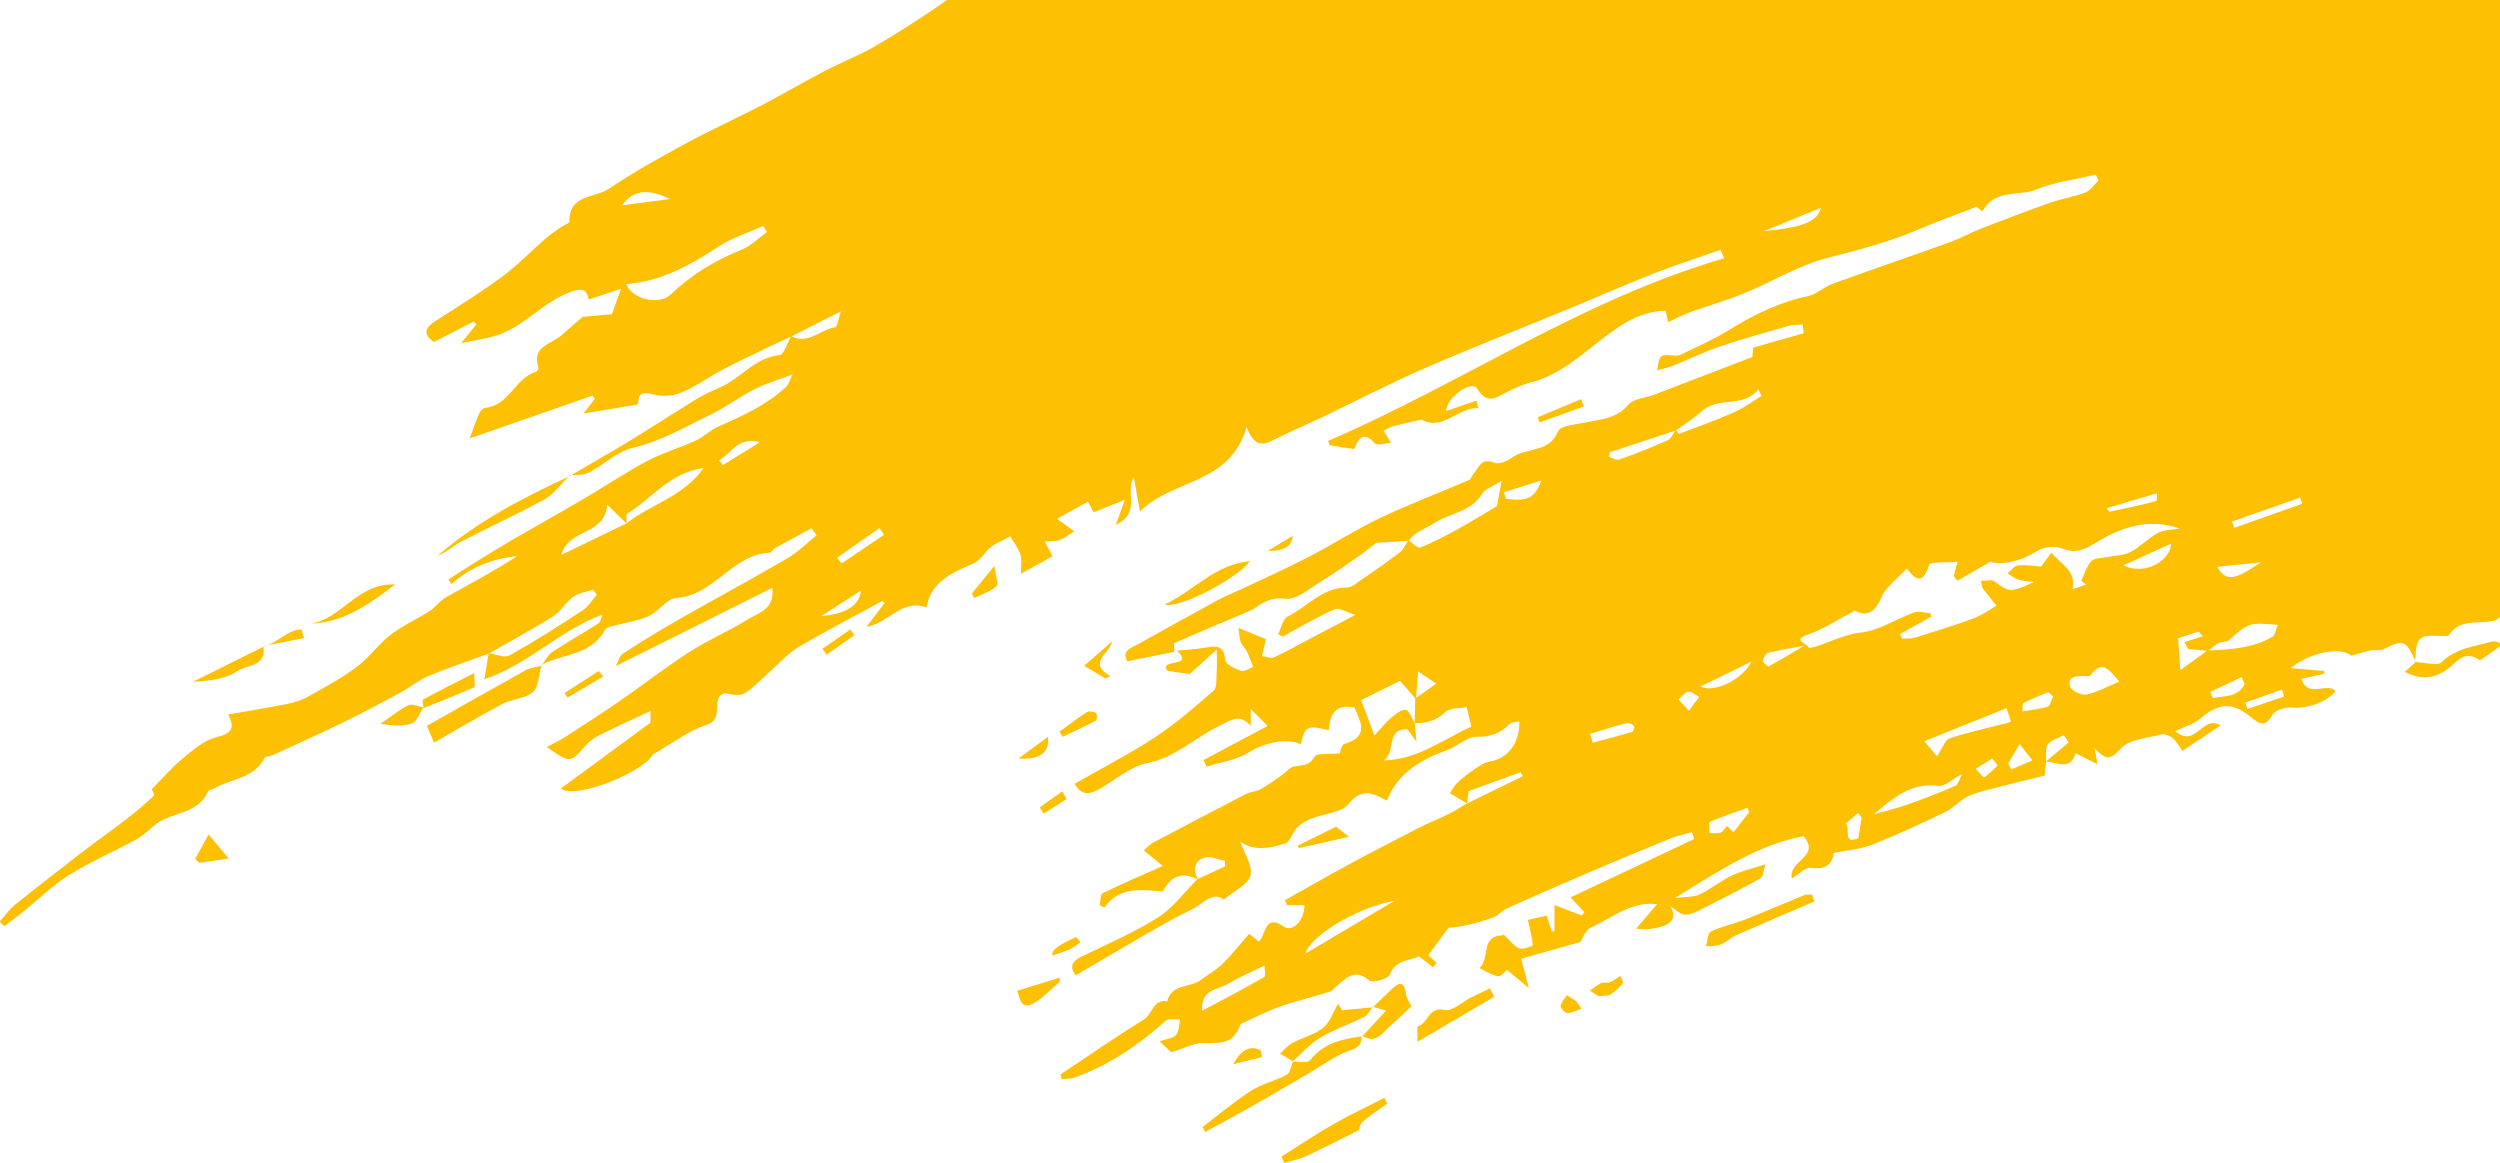 <svg width="316" height="147" viewBox="0 0 316 147" fill="none" xmlns="http://www.w3.org/2000/svg">
<g clip-path="url(#clip0_169_1172)">
<path d="M185.509 101.597C185.191 101.405 184.873 101.207 184.546 101.019C184.117 100.766 183.689 100.523 183.255 100.275C183.569 99.825 183.813 99.307 184.205 98.944C184.882 98.315 185.619 97.741 186.389 97.222C186.979 96.828 187.624 96.368 188.292 96.263C190.564 95.905 192.117 93.949 192.034 91.176C191.596 91.287 191.057 91.254 190.808 91.507C189.652 92.678 188.426 93.155 186.67 93.123C185.449 93.1 184.251 94.326 182.965 94.789C179.647 95.992 176.711 97.635 175.288 101.207C173.343 100.092 172.048 99.678 170.486 101.593C169.541 102.75 167.31 102.837 165.688 103.489C165.043 103.746 164.393 104.136 163.919 104.627C163.343 105.224 163.089 106.404 162.453 106.615C159.753 107.515 157.96 107.304 156.757 106.358C157.241 107.772 158.361 109.383 158.057 110.65C157.776 111.821 155.965 112.629 154.702 113.699C153.237 112.597 151.983 114.327 150.573 114.989C148.504 115.966 146.518 117.137 144.531 118.276C141.693 119.901 138.882 121.576 135.974 123.284C135.176 122.242 135.444 121.54 136.647 120.947C139.923 119.341 143.31 117.899 146.379 115.957C148.296 114.745 149.716 112.757 151.361 111.119C152.522 110.586 153.688 110.049 154.85 109.512L154.84 108.8C153.951 108.649 152.955 108.167 152.204 108.415C150.909 108.846 150.799 110.003 151.426 111.178C149.398 110.15 148.052 110.659 146.974 112.684C144.2 112.468 141.541 112.009 139.582 114.713C139.389 114.612 139.195 114.511 139.001 114.415C139.121 113.891 139.08 113.047 139.384 112.9C141.771 111.725 144.223 110.682 146.983 109.457C146.287 108.887 145.504 108.245 144.582 107.496C145.001 107.143 145.342 106.73 145.776 106.5C149.651 104.444 153.536 102.401 157.439 100.39C158.034 100.082 158.785 100.059 159.366 99.738C160.301 99.219 161.163 98.567 162.048 97.957C162.578 97.59 163.048 96.956 163.61 96.869C164.615 96.713 165.476 96.823 166.154 95.648C166.435 95.156 167.969 95.372 169.366 95.221C169.366 95.212 169.527 94.137 169.96 94.013C173.108 93.114 171.969 91.241 171.214 89.45C168.794 88.913 168.089 90.299 167.951 92.292C165.209 91.635 164.951 91.764 164.416 94.073C162.509 93.173 159.559 94 157.799 95.124C156.273 96.098 154.278 96.336 152.49 96.901C152.375 96.621 152.26 96.341 152.144 96.061C154.785 94.652 157.43 93.247 160.227 91.755C159.545 91.071 158.822 90.345 158.094 89.615V91.759C156.711 90.143 155.684 90.979 153.988 91.819C150.979 93.306 148.513 95.758 144.992 96.465C142.909 96.883 141.061 98.508 139.135 99.637C137.9 100.362 136.789 100.725 135.831 99.068C139.269 97.098 142.743 95.322 145.978 93.196C148.614 91.466 151.025 89.377 153.398 87.297C153.854 86.898 153.725 85.791 153.785 85.006C153.845 84.235 153.799 83.455 153.799 82.091C152.476 83.294 151.467 84.208 150.375 85.199C149.591 85.089 148.536 84.938 147.601 84.804C146.333 83.165 151.154 84.478 148.753 82.243C149.868 82.133 150.992 82.073 152.098 81.903C153.43 81.697 154.674 81.297 154.863 83.413C154.909 83.946 156.08 84.524 156.84 84.795C157.246 84.942 157.873 84.492 158.398 84.313C158.135 83.643 157.905 82.95 157.591 82.302C157.398 81.894 156.979 81.582 156.836 81.164C156.651 80.613 156.638 80.007 156.541 79.369C158.181 80.044 159.287 80.494 160.02 80.797C159.859 81.458 159.684 82.188 159.509 82.918C160.015 82.987 160.619 83.266 161.015 83.092C162.49 82.431 163.9 81.618 165.333 80.866C167.232 79.869 169.131 78.873 171.306 77.73C170.301 77.427 169.297 76.752 168.698 77.009C166.444 77.992 164.32 79.282 162.149 80.452C161.951 80.365 161.748 80.273 161.55 80.186C161.937 79.415 162.126 78.244 162.748 77.937C165.223 76.716 167.108 74.273 170.186 74.269C170.527 74.269 170.914 74.103 171.205 73.906C173.135 72.57 175.071 71.234 176.942 69.816C177.417 69.453 177.675 68.801 178.029 68.287C178.532 68.622 179.186 69.343 179.5 69.219C181.14 68.562 182.716 67.731 184.269 66.877C185.896 65.987 187.467 65.004 189.223 63.967C189.352 63.274 189.513 62.369 189.808 60.781C188.652 61.516 187.702 61.791 187.338 62.406C185.983 64.702 183.288 64.844 181.32 66.102C180.223 66.804 178.891 67.19 178.057 68.351C176.615 68.443 175.177 68.535 173.97 68.613C173.181 69.214 172.481 69.788 171.734 70.307C170.209 71.363 168.702 72.455 167.112 73.41C165.596 74.319 163.896 75.857 162.444 75.683C160.79 75.485 159.886 75.986 158.78 76.757C158.407 77.014 157.988 77.211 157.568 77.39C154.527 78.68 151.476 79.943 148.453 81.279C148.315 81.338 148.444 81.995 148.453 82.376C146.513 82.771 144.573 83.165 142.481 83.588C141.725 82.169 143.08 81.857 144.001 81.343C147.319 79.493 150.633 77.643 153.969 75.829C154.942 75.302 155.988 74.907 156.992 74.429C159.776 73.112 162.587 71.859 165.32 70.445C168.407 68.847 171.343 66.951 174.476 65.459C178.135 63.719 181.937 62.287 185.661 60.685C185.937 60.565 186.057 60.111 186.288 59.844C186.942 59.083 187.209 57.811 188.822 58.486C189.412 58.734 190.518 58.297 191.136 57.838C192.924 56.512 195.841 57.297 196.951 54.492C197.228 53.798 199.126 53.679 200.306 53.422C202.274 52.991 204.292 52.972 205.813 51.163C206.481 50.374 207.993 50.31 209.108 49.883C213.154 48.34 217.191 46.779 221.505 45.122C221.518 44.915 221.56 44.337 221.592 43.942C223.781 43.318 225.882 42.721 227.984 42.124C227.942 41.757 227.901 41.394 227.859 41.027C227.279 41.073 226.666 41.023 226.118 41.179C223.187 42.019 220.246 42.831 217.362 43.809C215.343 44.493 213.417 45.443 211.435 46.238C210.841 46.476 210.205 46.596 209.449 46.807C209.818 44.796 209.813 44.81 211.288 44.925C211.661 44.952 212.09 44.998 212.403 44.842C214.468 43.837 216.592 42.919 218.541 41.716C221.666 39.792 224.878 38.185 228.518 37.437C229.611 37.212 230.537 36.271 231.615 35.881C236.532 34.095 241.482 32.41 246.403 30.634C247.781 30.138 249.076 29.408 250.445 28.875C253.33 27.755 256.219 26.654 259.136 25.625C260.593 25.116 262.15 24.886 263.583 24.331C264.238 24.078 264.703 23.334 265.252 22.811L264.906 22.072C262.39 22.669 259.754 22.976 257.394 23.954C255.192 24.863 252.141 23.816 250.579 26.718C250.233 26.447 249.791 26.098 249.841 26.135C247.182 27.163 244.864 27.98 242.615 28.953C238.864 30.574 234.966 31.584 231.007 32.594C227.348 33.526 223.998 35.624 220.454 37.074C218.177 38.006 215.79 38.677 213.472 39.517C212.629 39.82 211.841 40.27 210.85 40.733L210.551 39.283C207.357 39.319 204.961 40.954 202.444 42.895C199.666 45.035 196.951 47.505 193.334 48.386C192.375 48.62 191.467 49.079 190.569 49.511C189.195 50.167 188.053 51.292 186.693 49.111C186.025 48.037 182.942 50.094 182.776 51.962C184.108 51.508 185.361 51.076 186.615 50.645C186.693 50.957 186.776 51.274 186.854 51.586C184.255 51.448 182.38 54.561 179.661 53.036C178.334 53.344 177.191 53.583 176.066 53.881C175.647 53.991 175.269 54.248 174.873 54.437L175.817 55.961C175.071 56.016 174.062 56.36 173.799 56.062C172.306 54.345 171.665 55.538 171.149 56.764C169.988 56.585 169.025 56.434 168.062 56.287C167.997 56.099 167.933 55.91 167.868 55.727C184.771 48.473 200.02 37.832 217.933 32.649C217.781 32.291 217.634 31.937 217.481 31.579C214.67 32.566 211.832 33.471 209.062 34.559C205.205 36.078 201.408 37.749 197.573 39.328C191.721 41.743 185.818 44.034 180.02 46.568C175.624 48.487 171.366 50.709 167.039 52.775C165.029 53.734 162.969 54.597 160.983 55.603C159.674 56.264 158.555 56.558 157.564 53.982C155.421 61.327 148.333 60.46 144.089 64.647C143.734 62.677 143.522 61.493 143.31 60.304C142.121 62.172 144.352 64.734 141.034 66.35C141.471 65.138 141.753 64.348 142.177 63.173C140.771 63.737 139.587 64.21 138.236 64.752C138.024 64.353 137.771 63.884 137.522 63.416C136.227 64.123 135.071 64.752 133.591 65.565C134.388 66.143 134.951 66.552 135.785 67.158C135.098 67.575 134.55 68.039 133.918 68.259C133.352 68.457 132.688 68.388 132.066 68.434C132.37 69.026 132.674 69.618 133.034 70.316C131.757 71.023 130.439 71.748 129.034 72.529C129.034 71.73 129.204 70.881 128.987 70.146C128.743 69.311 128.153 68.581 127.711 67.8C126.716 68.37 125.508 68.751 124.785 69.563C124.112 70.316 123.868 70.904 122.628 71.418C120.342 72.368 117.563 73.677 117.121 76.784C113.964 75.65 112.453 78.703 109.513 79.236C110.416 78.056 111.121 77.138 111.826 76.215L111.499 75.981C107.96 77.909 104.374 79.75 100.909 81.802C99.568 82.592 98.503 83.845 97.319 84.887C96.264 85.814 95.3 86.893 94.121 87.623C93.499 88.009 92.499 87.793 91.577 87.614C89.697 88.22 91.757 90.887 89.227 91.663C87.098 92.315 85.227 93.821 82.499 95.368C81.591 97.438 72.835 101.138 70.885 99.669C74.563 96.97 78.277 94.238 82.222 91.342V89.877C80.102 90.869 77.95 91.837 75.84 92.884C75.18 93.21 74.531 93.665 74.047 94.211C72.051 96.479 72.079 96.502 69.116 94.417C70.019 93.931 70.803 93.564 71.526 93.1C73.807 91.626 76.093 90.157 78.328 88.61C81.282 86.567 84.121 84.345 87.144 82.408C89.531 80.875 92.181 79.755 94.582 78.253C95.886 77.436 97.927 77.069 97.623 74.301C90.987 77.62 84.522 80.852 77.835 84.194C78.153 83.615 78.305 82.904 78.738 82.619C80.996 81.146 83.3 79.727 85.646 78.391C90.245 75.765 94.913 73.259 99.49 70.591C100.835 69.806 101.973 68.663 103.204 67.681L102.6 66.763C101.052 67.598 99.499 68.429 97.96 69.283C97.701 69.425 97.522 69.857 97.291 69.866C92.549 70.068 90.268 75.274 85.475 75.582C84.282 75.66 83.263 77.285 82.01 77.868C80.738 78.46 79.268 78.635 77.895 79.02C77.397 79.158 76.664 79.245 76.48 79.589C74.752 82.872 71.088 82.596 68.388 84.07L68.452 84.139C68.895 83.56 69.222 82.812 69.793 82.426C71.66 81.173 73.632 80.071 75.531 78.869C75.853 78.667 76.024 78.226 76.116 77.698C70.807 79.621 66.807 83.987 61.231 85.851C61.448 84.474 61.604 83.514 61.761 82.559C62.66 82.683 63.77 83.198 64.397 82.849C67.549 81.091 70.6 79.144 73.623 77.165C74.356 76.688 74.849 75.843 75.452 75.168C75.282 74.957 75.111 74.751 74.941 74.54C74.111 74.82 73.153 74.93 72.475 75.421C71.512 76.123 70.876 77.299 69.881 77.927C67.249 79.585 64.503 81.054 61.803 82.601C59.236 83.546 56.636 84.419 54.111 85.466C52.964 85.938 51.982 86.792 50.881 87.389C48.489 88.688 46.093 89.987 43.65 91.181C40.613 92.664 37.521 94.046 34.452 95.46C34.12 95.611 33.549 95.579 33.434 95.804C32.106 98.416 29.203 98.407 27.074 99.665C26.825 99.812 26.383 99.835 26.3 100.027C25.069 102.915 21.839 102.603 19.77 104.127C18.908 104.76 18.166 105.587 17.24 106.096C14.438 107.634 11.47 108.897 8.765 110.581C6.687 111.876 4.912 113.648 2.991 115.195C2.194 115.838 1.373 116.444 0.562 117.068C0.364 116.88 0.166 116.692 -0.037 116.504C0.581 115.801 1.115 114.998 1.834 114.419C4.562 112.211 7.332 110.058 10.115 107.919C12.055 106.427 14.06 105.017 16 103.521C17.194 102.603 18.35 101.625 19.433 100.583C19.576 100.445 19.18 99.757 19.18 99.766C20.558 98.37 21.678 97.043 23 95.955C24.314 94.876 25.719 93.605 27.281 93.21C29.166 92.737 29.811 92.177 28.834 90.309C31.332 89.873 33.71 89.492 36.069 89.028C36.991 88.844 37.945 88.601 38.752 88.151C40.904 86.957 43.088 85.782 45.056 84.327C46.623 83.17 47.775 81.472 49.319 80.278C50.858 79.089 52.683 78.276 54.332 77.216C55.06 76.748 55.586 75.949 56.332 75.526C59.355 73.819 62.429 72.203 65.374 70.293C62.259 70.614 59.448 71.684 57.065 73.832L56.673 73.249C57.664 72.616 58.641 71.964 59.641 71.344C61.328 70.302 63.01 69.256 64.724 68.255C67.706 66.519 70.729 64.844 73.706 63.095C76.429 61.497 79.061 59.73 81.844 58.247C83.78 57.219 85.932 56.613 87.932 55.694C88.959 55.222 89.803 54.345 90.835 53.89C93.867 52.564 96.867 51.205 99.328 48.941C99.743 48.56 99.895 47.89 100.181 47.33C98.278 48.051 96.752 48.482 95.374 49.189C93.453 50.172 91.701 51.499 89.757 52.435C86.577 53.964 83.558 55.773 80.005 56.599C77.996 57.067 76.3 58.77 74.383 59.757C73.71 60.106 72.789 59.982 71.982 60.079L72.038 60.148C74.586 58.66 77.153 57.205 79.674 55.672C82.535 53.927 85.342 52.091 88.204 50.342C89.139 49.772 90.162 49.341 91.167 48.886C93.701 47.739 95.443 45.205 98.522 44.888C99.093 44.828 99.517 43.318 100.015 42.487C102.153 43.602 103.697 41.647 105.568 41.362C105.84 41.321 105.964 40.306 106.282 39.361C103.821 40.605 101.927 41.569 100.029 42.528C98.863 43.07 97.692 43.598 96.536 44.158C94.757 45.021 92.969 45.866 91.227 46.793C89.471 47.725 87.835 48.923 86.01 49.662C84.959 50.089 83.554 50.126 82.448 49.828C80.194 49.212 80.932 50.888 80.545 51.141C78.231 51.526 75.922 51.912 73.757 52.27C74.134 51.779 74.66 51.09 75.19 50.406L74.895 50.002C69.558 51.861 64.217 53.721 59.379 55.41C59.627 54.73 60.047 53.495 60.549 52.297C60.683 51.981 61.06 51.572 61.36 51.544C64.365 51.237 65.102 47.794 67.743 46.995C67.895 46.949 68.102 46.582 68.051 46.44C67.167 43.791 69.632 43.529 70.909 42.427C71.784 41.67 72.66 40.908 73.646 40.049C74.821 39.944 76.231 39.815 77.342 39.714C77.752 38.58 78.047 37.763 78.503 36.501C76.996 37.006 75.734 37.423 74.439 37.855C74.07 37.015 74.176 36.184 72.217 36.873C68.821 38.075 66.609 40.876 63.434 42.161C61.908 42.776 60.199 42.946 58.282 43.387C59.028 42.469 59.614 41.739 60.203 41.013L59.872 40.646C58.222 41.491 56.572 42.34 54.844 43.226C53.452 42.253 53.664 41.454 55.06 40.563C57.931 38.736 60.821 36.923 63.554 34.908C65.471 33.494 67.134 31.735 68.936 30.165C69.549 29.628 70.245 29.188 70.913 28.715C71.273 28.458 71.978 28.224 71.973 27.985C71.922 24.551 75.199 25.051 76.955 23.867C80.042 21.778 83.319 19.956 86.605 18.174C89.77 16.457 93.061 14.975 96.259 13.313C98.955 11.913 101.568 10.361 104.264 8.956C106.347 7.868 108.563 7.028 110.591 5.853C113.384 4.237 116.098 2.465 118.771 0.651C121.315 -1.075 123.762 -2.938 126.573 -4.972C126.342 -5.537 126.024 -6.336 125.711 -7.121C126.49 -6.561 127.264 -6.01 127.808 -5.619C129.089 -6.593 130.292 -7.506 131.494 -8.42C131.347 -8.631 131.199 -8.842 131.057 -9.053L125.716 -7.098C123.582 -5.771 121.453 -4.444 119.319 -3.118C119.172 -3.333 119.024 -3.544 118.877 -3.76C120.08 -4.811 121.158 -6.06 122.504 -6.877C125.411 -8.645 128.513 -10.109 131.407 -11.895C132.061 -12.299 132.213 -13.511 132.688 -14.553C134.734 -12.299 136.72 -14.447 138.679 -15.375C139.292 -15.669 139.342 -17.142 139.826 -18.602C140.61 -19.024 141.785 -19.782 143.375 -18.414C143.84 -18.015 145.499 -18.4 146.172 -18.956C147.476 -20.03 148.467 -21.476 149.453 -22.61C150.527 -22.412 151.601 -22.22 152.886 -21.985V-23.881C155.979 -25.502 158.85 -27.173 161.868 -28.532C164.287 -29.625 166.873 -30.295 168.698 -32.457C169.085 -32.916 170.025 -32.911 170.822 -33.155C171.052 -36.814 174.573 -36.093 176.684 -37.268C178.177 -38.099 179.937 -38.448 181.587 -38.99C182.55 -39.306 183.624 -39.421 184.467 -39.931C185.26 -40.408 185.845 -41.262 186.467 -41.992C187.03 -42.653 187.564 -44.003 188.03 -43.966C191.702 -43.695 193.666 -47.143 196.933 -47.781C199.283 -48.24 201.504 -49.355 203.776 -50.186C204.739 -50.535 205.693 -50.907 206.79 -51.316C205.601 -52.968 204.385 -51.55 203.26 -51.44C201.643 -51.284 200.03 -51.04 198.417 -50.834L198.463 -50.783C199.03 -51.38 199.495 -52.275 200.186 -52.514C202.477 -53.313 204.855 -53.854 207.186 -54.529C208.039 -54.777 208.85 -55.176 209.703 -55.42C210.168 -55.553 210.689 -55.48 211.173 -55.558C211.716 -55.649 212.311 -55.7 212.767 -55.966C213.85 -56.595 214.781 -57.541 215.919 -58C219.025 -59.244 222.219 -60.281 225.353 -61.471C225.583 -61.558 225.606 -62.191 225.671 -62.402C222.744 -61.902 219.869 -61.516 217.053 -60.869C215.979 -60.621 215.044 -59.763 214.15 -58.941C211.458 -59.203 208.841 -59.474 206.186 -57.623C204.864 -56.701 202.643 -57.063 200.827 -56.848L200.537 -57.435C201.191 -57.798 201.804 -58.34 202.504 -58.491C205.73 -59.18 209.044 -59.542 212.2 -60.447C214.721 -61.167 217.011 -62.641 219.505 -63.513C221.523 -64.22 223.707 -64.45 225.776 -65.028C228.067 -65.671 230.316 -66.47 232.578 -67.2C232.505 -67.567 232.436 -67.934 232.362 -68.306C228.062 -67.796 223.767 -67.287 219.468 -66.777C219.417 -66.979 219.371 -67.181 219.32 -67.379C223.422 -68.77 227.523 -70.156 232.159 -71.726C227.74 -72.576 224.154 -71.409 220.564 -70.395C217.799 -69.614 215.085 -68.618 212.283 -68.054C211.666 -67.93 210.763 -69.229 209.993 -69.871C210.61 -70.252 211.182 -70.803 211.855 -70.983C214.528 -71.685 217.242 -72.231 219.919 -72.92C220.505 -73.071 221.044 -73.521 221.5 -73.944C221.606 -74.044 221.251 -74.908 221.164 -74.898C220.569 -74.834 219.988 -74.632 219.26 -74.439C219.228 -76.216 218.062 -76.615 216.56 -76.459C215.288 -76.326 214.025 -76.11 212.763 -75.931L212.67 -76.514C213.422 -76.73 214.173 -76.95 215.145 -77.235C215.002 -77.887 214.846 -78.58 214.592 -79.737C216.14 -79.806 217.624 -79.87 218.647 -79.912C220.74 -81.105 222.574 -82.951 224.495 -83.047C227.012 -83.171 228.717 -83.832 230.403 -86.265C219.334 -85.264 208.795 -83.644 198.481 -80.398C201.827 -83.694 206.965 -83.345 210.693 -86.26C206.279 -87.303 202.822 -83.758 198.758 -83.433C198.666 -83.662 198.578 -83.892 198.486 -84.121C199.878 -84.773 201.223 -85.572 202.679 -86.045C205.14 -86.844 207.652 -87.528 210.182 -88.088C212.297 -88.556 214.486 -88.689 216.597 -89.162C217.652 -89.4 219.574 -88.799 219.196 -91.035C220.246 -91.278 221.27 -91.512 222.523 -91.802C223.8 -89.626 225.726 -91.701 227.744 -91.287C227.426 -92.031 227.219 -92.508 226.915 -93.22C228.583 -93.22 230.076 -93.408 231.505 -93.179C233.952 -92.788 236.468 -94.138 237.016 -96.553C237.173 -97.242 236.984 -98.196 236.592 -98.789C235.846 -99.913 236.085 -101.419 237.39 -101.548C239.675 -101.768 241.998 -101.809 244.293 -101.722C245.459 -101.676 245.961 -101.993 246.85 -102.828C247.892 -103.802 249.929 -103.71 251.519 -104.118C254.058 -104.775 256.579 -105.519 259.132 -106.115C260.104 -106.345 261.146 -106.272 261.984 -106.648C265.468 -107.433 269.293 -107.571 272.339 -109.177C275.717 -110.959 279.261 -110.596 282.8 -111.79C282.915 -112.129 283.127 -112.74 283.413 -113.571C285.943 -111.335 288.786 -112.239 291.515 -112.171C292.722 -112.143 293.92 -111.762 295.127 -111.565C295.528 -111.5 296.017 -111.335 296.326 -111.491C298.155 -112.423 299.768 -111.707 301.593 -111.294C304.114 -110.725 306.805 -110.936 309.423 -110.793C309.985 -110.761 310.547 -110.656 311.598 -110.523C310.501 -109.756 309.897 -109.329 309.289 -108.907C311.349 -108.893 310.395 -103.834 313.856 -106.198C316.082 -103.526 319.289 -105.216 322.621 -104.743C322.022 -104.082 321.685 -103.411 321.377 -103.425C319.63 -103.499 317.888 -103.737 316.146 -103.916C315.773 -103.953 315.294 -104.132 315.04 -103.972C311.358 -101.594 307.482 -101.176 303.27 -102.369C302.39 -102.617 301.22 -101.841 300.27 -101.038C302.118 -100.845 303.966 -100.652 306.192 -100.423C303.533 -98.375 301.257 -96.819 297.943 -97.714C295.243 -98.444 292.409 -98.692 289.634 -99.16C289.413 -99.197 289.187 -99.266 288.989 -99.367C287.745 -100.001 285.805 -99.785 284.796 -98.885C284.086 -98.251 283.127 -97.751 282.726 -96.962C282.035 -95.593 284.694 -92.862 286.238 -92.935C287.929 -93.018 289.644 -92.72 291.349 -92.619C291.865 -92.587 292.399 -92.605 292.906 -92.692C295.533 -93.165 298.146 -93.693 300.773 -94.161C303.551 -94.652 306.321 -95.277 309.123 -95.502C311.04 -95.658 313.003 -95.231 315.077 -95.056C314.833 -93.39 314.736 -92.256 317.418 -92.798C321.612 -93.647 325.957 -93.734 330.238 -94.189C333.626 -94.547 336.999 -95.075 340.395 -95.3C341.667 -95.387 342.971 -94.73 344.28 -94.611C346.142 -94.441 348.031 -94.322 349.888 -94.469C350.57 -94.524 351.644 -95.323 351.746 -95.919C352.031 -97.554 352.833 -97.512 354.036 -97.108C354.962 -96.801 355.907 -96.379 356.856 -96.346C357.658 -96.314 358.483 -96.755 359.294 -97.003C359.861 -97.173 360.409 -97.503 360.976 -97.531C362.483 -97.604 363.999 -97.558 365.617 -97.558L365.137 -95.736C366.99 -95.915 368.621 -96.222 370.239 -96.177C371.474 -96.14 373.75 -95.644 373.746 -95.368C373.727 -93.652 372.234 -93.422 370.801 -93.312C370.354 -93.28 369.921 -93.101 369.478 -92.99C369.52 -92.219 369.557 -91.526 369.626 -90.222C368.842 -91.186 368.446 -91.673 368.054 -92.16L368.119 -92.095C367.755 -92.522 367.326 -93.362 367.031 -93.321C363.718 -92.844 360.128 -93.39 357.331 -90.828C356.93 -90.456 356.229 -90.41 355.428 -90.13C356.239 -89.984 356.861 -89.869 357.621 -89.736C357.119 -89.148 356.663 -88.615 356.206 -88.083C356.276 -87.886 356.345 -87.684 356.414 -87.486C357.234 -87.702 358.059 -87.913 358.879 -88.129C359.285 -88.234 359.704 -88.487 360.091 -88.436C360.87 -88.34 362.253 -88.161 362.289 -87.876C362.497 -86.237 361.211 -86.761 360.271 -86.701C359.607 -86.66 358.958 -86.371 358.239 -86.178C358.331 -85.778 358.423 -85.393 358.451 -85.292C356.953 -84.883 355.566 -84.502 354.146 -84.117C354.248 -82.317 354.939 -81.725 356.469 -81.729C358.948 -81.734 361.428 -81.564 363.902 -81.417C364.266 -81.394 364.612 -81.123 364.912 -80.536C359.266 -79.985 353.621 -79.439 347.524 -78.846C349.58 -77.97 351.128 -77.207 352.755 -76.689C353.16 -76.56 353.819 -77.226 354.363 -77.52C354.838 -77.777 355.676 -78.314 355.736 -78.236C356.971 -76.698 358.317 -77.763 359.704 -77.827C362.534 -77.951 365.395 -77.419 368.23 -77.524C370.101 -77.593 371.889 -78.144 373.672 -77.005C374.792 -76.289 375.99 -75.638 377.529 -76.211C378.055 -76.409 378.893 -75.766 379.797 -75.426C381.156 -77.956 384.119 -75.807 386.262 -76.808L386.216 -76.836C386.81 -75.817 386.073 -74.031 384.949 -73.87C381.797 -73.42 378.621 -73.085 375.492 -72.52C374.746 -72.387 374.124 -71.543 373.455 -71.01C372.967 -70.615 372.557 -69.977 372.008 -69.83C370.262 -69.357 368.414 -69.224 366.718 -68.627C366.018 -68.379 365.607 -67.305 365.064 -66.603L365.082 -66.663C364.156 -66.892 363.151 -67.475 362.317 -67.282C360.064 -66.768 357.884 -65.928 355.04 -65.01C356.395 -64.431 357.345 -64.129 358.193 -63.647C361.566 -61.737 365.091 -61.195 368.856 -62.223C370.4 -62.646 371.921 -62.347 373.386 -63.963C374.294 -64.964 377.225 -64.151 379.248 -64.151L379.52 -63.086C378.598 -62.655 377.718 -62.067 376.75 -61.81C371.469 -60.428 366.137 -59.23 360.888 -57.729C359.718 -57.394 357.736 -57.215 357.847 -55.489C358.93 -55.76 360.428 -56.572 360.902 -56.173C362.58 -54.773 365.99 -54.516 365.054 -51.091C364.672 -49.681 364.806 -47.886 362.815 -47.276C362.428 -47.157 362.045 -46.215 362.082 -45.688C362.285 -42.947 360.363 -41.565 358.594 -40.137C356.534 -38.475 353.778 -37.351 352.372 -35.285C350.515 -32.558 347.626 -31.773 345.275 -30.028C344.068 -29.133 343.142 -28.302 343.46 -26.585C343.778 -24.878 342.967 -24.345 341.34 -24.992C340.953 -25.144 340.183 -25.277 340.109 -25.135C338.575 -22.325 335.644 -22.872 333.225 -22.206C331.782 -21.806 330.28 -21.545 328.925 -20.943C327.764 -20.429 326.773 -19.529 325.487 -18.648C327.077 -16.949 328.907 -18.281 330.432 -18.469C334.119 -18.928 337.75 -19.823 341.418 -20.443C342.63 -20.65 343.902 -20.631 345.137 -20.544C345.515 -20.516 345.833 -19.887 346.202 -19.562C347.169 -18.703 348.073 -17.252 349.137 -17.124C351.746 -16.807 351.418 -15.196 351.345 -13.515C351.303 -12.487 351.28 -11.454 351.248 -10.426C352.358 -10.495 353.469 -10.564 354.833 -10.646C354.552 -10.091 354.377 -9.04 353.833 -8.796C351.87 -7.91 350.681 -6.666 350.819 -4.421L349.672 -6.588C348.985 -6.161 348.303 -5.734 347.616 -5.312C346.298 -4.509 344.501 -4.251 344.225 -2.287C344.123 -1.57 343.98 -0.859 343.759 0.404C345.4 -0.175 346.552 -0.579 347.736 -0.992C349.483 1.354 350.05 1.331 352.4 -0.992C352.746 -1.336 353.879 -1.456 354.156 -1.185C354.732 -0.62 355.285 0.28 355.28 1.042C355.276 1.776 354.699 2.653 354.123 3.204C351.939 5.293 349.206 6.128 346.248 6.587C345.013 6.78 343.547 7.46 342.81 8.401C341.75 9.755 340.46 10.205 338.98 10.453C336.423 10.884 333.838 11.16 331.294 11.637C330.478 11.789 329.745 12.376 328.778 12.863C330.294 15.066 332.146 14.364 333.778 13.896C335.888 13.29 337.902 12.367 339.99 11.674C340.289 11.573 340.764 11.977 341.151 12.147C342.142 10.462 343.165 9.544 344.842 11.486C345.179 11.871 346.179 11.812 346.861 11.761C350.46 11.49 354.064 11.265 357.644 10.825C362.045 10.283 366.423 9.562 370.801 8.864C371.184 8.805 371.506 8.364 372.336 8.327C371.962 9.02 371.76 9.952 371.184 10.366C367.824 12.789 363.967 13.487 361.663 12.252C360.216 13.832 355.981 15.016 354.11 14.3C351.856 17.008 348.469 16.921 345.391 17.734C341.252 18.826 337.179 20.153 333.068 21.36C332.225 21.608 331.275 21.617 330.515 22.008C330.031 22.256 329.483 23.064 329.556 23.518C329.635 23.991 330.455 24.707 330.916 24.684C332.718 24.588 334.501 24.234 336.298 23.986C338.603 23.669 341.05 23.734 343.169 22.93C344.921 22.265 346.515 21.764 348.414 21.595C351.183 21.351 353.898 20.433 356.626 19.763C359.239 19.12 361.829 18.386 364.446 17.78C365.833 17.458 367.266 17.32 368.778 17.086C367.746 18.165 367.036 19.116 364.971 18.941C362.856 18.762 360.626 19.905 358.451 20.483C355.635 21.232 352.861 22.329 349.994 22.683C344.828 23.321 339.897 25.175 334.681 25.437C334.538 25.446 334.298 25.474 334.275 25.552C333.718 27.273 332.847 28.986 332.764 30.739C332.699 32.075 333.778 32.704 335.395 31.919C336.561 31.354 338.174 31.685 339.321 31.097C343.128 29.146 347.377 29.215 351.381 28.214C354.16 27.521 357.077 27.37 359.939 27.021C364.746 26.433 369.557 25.859 374.372 25.331C378.004 24.932 381.644 24.634 385.276 24.262C388.663 23.913 392.225 24.064 395.391 23.022C400.202 21.434 405.225 22.04 410.046 20.86C411.543 20.493 413.341 21.604 415.027 21.714C418.714 21.957 422.083 23.899 425.931 23.504C426.834 23.412 427.862 25.047 428.862 23.348C429.419 22.402 430.106 21.535 430.894 20.401C431.336 20.557 432.097 20.828 432.862 21.099C433.507 20.162 434.051 18.537 434.815 18.427C436.885 18.128 439.055 18.404 441.175 18.587C443.217 18.762 445.244 19.111 447.276 19.368C448.498 19.519 449.723 19.639 450.945 19.772C450.931 20.052 450.922 20.337 450.908 20.617C448.991 20.809 447.069 20.943 445.166 21.223C444.511 21.319 443.908 21.783 443.281 22.076C443.691 22.6 444.12 23.119 444.516 23.656C445.143 24.51 445.747 25.382 446.438 26.355C446.742 25.823 447.064 25.258 447.659 24.22C448.097 26.015 448.438 27.406 448.945 29.486C447.111 30.317 444.894 31.272 442.719 32.314C440.06 33.586 437.428 33.889 434.502 33.085C433.723 32.869 432.751 33.356 431.991 32.433C431.862 32.277 430.949 32.768 429.968 33.108C431.106 33.898 431.769 34.357 432.516 34.876C432.152 35.279 431.815 35.656 431.479 36.037C431.557 36.211 431.636 36.39 431.714 36.565L434.074 35.697C438.272 35.899 442.889 34.696 447.47 35.165L447.608 36.317C444.553 37.042 441.502 37.777 438.447 38.493C437.051 38.819 435.604 39.007 434.263 39.489C433.774 39.664 433.53 40.513 432.972 41.358C431.253 41.762 428.594 40.908 426.967 42.978C423.838 43.598 420.682 44.222 417.53 44.851L417.566 45.398H426.838L427.004 45.609C426.567 45.756 426.133 45.994 425.686 46.026C422.977 46.219 420.636 47.069 418.751 49.176C418.212 49.777 417.055 49.823 416.253 50.103C415.585 49.125 415.055 48.345 414.719 47.849C413.838 49.203 413.004 50.484 412.184 51.746C408.248 51 405.84 51.116 404.958 52.095C404.88 51.898 404.797 51.705 404.718 51.508C403.894 51.843 403.096 52.288 402.244 52.486C400.635 52.853 399.004 53.179 397.368 53.335C394.884 53.569 392.377 53.564 389.898 53.84C389.234 53.913 388.7 54.836 388.009 55.024C386.861 55.332 385.626 55.525 384.451 55.451C383.529 55.392 382.64 54.854 381.585 54.473C380.76 55.07 379.797 55.768 378.543 56.677C376.741 56.108 374.529 55.649 372.497 57.416C373.368 57.223 374.239 57.035 375.11 56.842C368.386 60.767 360.211 61.479 353.907 66.317C353.958 66.593 354.013 66.864 354.064 67.139L360.534 65.794C354.607 68.576 352.792 69.003 352.142 67.18C351.736 67.69 351.391 68.117 350.833 68.819C350.137 67.92 349.524 67.135 348.916 66.35C346.294 68.388 345.432 68.158 347.16 70.481C345.501 72.657 343.391 71.693 341.262 71.285C340.925 72.497 342.386 74.599 339.533 74.673C339.58 73.984 339.635 73.231 339.718 72.005C338.151 72.497 336.851 72.914 335.552 73.309C335.192 73.419 334.722 73.658 334.469 73.525C332.109 72.285 330.437 74.282 328.469 74.787C327.602 75.008 326.916 75.866 326.105 76.371C325.192 76.941 324.22 77.413 323.298 77.969C322.667 78.35 322.086 78.823 321.469 79.231C320.132 80.117 318.81 81.017 317.427 81.825C317.252 81.931 316.768 81.522 316.432 81.348L316.377 81.43V77.707C315.911 78.033 315.639 78.354 315.303 78.437C313.344 78.938 310.962 78.106 309.533 80.296C309.455 80.42 309.105 80.402 308.883 80.393C305.616 80.232 305.422 80.406 305.27 83.712L305.349 83.643C304.128 80.898 303.768 80.783 301.224 82.087C300.814 82.298 300.215 82.096 299.727 82.197C298.957 82.353 298.201 82.601 297.183 82.885C296.021 81.788 292.289 82.275 289.542 84.442C291.086 84.579 292.409 84.694 293.727 84.814C293.763 84.924 293.8 85.034 293.837 85.144C292.92 85.351 292.008 85.557 290.902 85.805C291.717 88.362 294.095 86.172 295.215 87.343C294.174 88.771 291.413 89.629 289.75 89.432C288.929 89.335 287.551 89.753 287.229 90.359C286.349 92.016 285.51 91.461 284.556 90.676C282.141 88.697 280.501 88.798 278.026 90.896C277.27 91.534 276.206 91.814 274.961 92.416C277.547 94.67 278.367 90.263 280.68 91.7C279.141 92.723 277.708 93.678 275.86 94.909C275.519 94.445 275.164 93.784 274.639 93.316C274.284 92.999 273.616 92.719 273.201 92.829C271.422 93.297 269.159 93.435 268.063 94.61C266.851 95.905 266.321 96.295 264.758 94.56C264.92 95.464 264.984 95.813 265.127 96.603C264.132 96.098 263.344 95.703 262.335 95.193C261.708 97.498 259.989 96.295 258.574 96.277C259.546 95.46 260.51 94.652 261.477 93.844C261.27 93.536 261.063 93.228 260.855 92.921C260.164 93.302 259.265 93.531 258.846 94.11C258.487 94.61 258.675 95.505 258.62 96.226C258.542 97.025 258.463 97.828 258.445 98.04C256.039 98.632 253.897 99.137 251.768 99.697C250.694 99.977 249.579 100.234 248.597 100.73C247.648 101.212 246.924 102.139 245.97 102.598C242.92 104.063 239.85 105.499 236.708 106.744C235.228 107.331 233.56 107.451 231.781 107.818C231.597 109.268 230.726 109.971 228.864 109.695C228.214 109.599 227.422 110.48 226.482 111.036C226.012 108.75 230.219 108.281 227.97 105.697C222.408 106.702 217.399 109.975 211.693 113.52C213.14 113.327 214.09 113.414 214.832 113.06C216.242 112.386 217.481 111.353 218.892 110.673C220.081 110.099 221.412 109.815 223.15 109.25C222.882 110.067 222.873 110.811 222.541 110.999C220.403 112.22 218.205 113.34 216.002 114.451C215.062 114.924 214.09 115.521 213.09 115.618C212.454 115.677 211.739 114.911 211.067 114.52C210.518 114.442 209.961 114.36 209.408 114.277C206.145 113.914 203.739 116.026 201.057 117.266C200.348 117.592 200.007 118.712 199.767 119.065C197.214 119.786 194.85 120.456 192.274 121.181L193.246 124.882C192.076 123.913 191.357 123.316 190.477 122.586C190.232 122.779 189.721 123.472 189.348 123.403C188.523 123.257 187.762 122.729 186.979 122.352C188.384 121.296 187.062 118.377 189.818 118.225C190.011 118.216 190.195 118.018 190.053 118.101C190.781 118.794 191.297 119.547 192.011 119.868C192.463 120.07 193.739 119.588 193.735 119.465C193.679 118.5 193.403 117.546 193.122 116.274C193.753 116.132 194.583 115.948 195.495 115.746C195.758 116.54 195.956 117.142 196.154 117.748L196.486 117.725V114.406C197.776 114.897 198.855 115.305 199.933 115.714C200.044 115.581 200.159 115.443 200.269 115.31C199.73 114.727 199.186 114.144 198.523 113.428C203.721 110.972 208.933 108.511 214.14 106.05C214.048 105.761 213.956 105.467 213.864 105.178C212.975 105.435 212.053 105.614 211.196 105.963C207.735 107.368 204.288 108.8 200.855 110.269C197.357 111.761 193.873 113.29 190.407 114.846C189.813 115.112 189.371 115.746 188.772 115.957C186.91 116.614 185.002 117.146 183.085 117.27C182.269 118.381 181.453 119.492 180.527 120.745C180.804 120.989 181.195 121.338 181.582 121.686C181.435 121.884 181.288 122.077 181.14 122.274C180.564 121.82 179.988 121.37 179.366 120.883C178.126 121.462 176.375 121.296 175.656 123.211C175.458 123.734 173.499 124.28 173.099 123.941C171.172 122.302 170.089 123.734 168.831 124.753C168.596 124.941 168.412 125.253 168.154 125.332C166.029 125.983 163.859 126.511 161.762 127.241C160.209 127.778 158.744 128.563 156.84 129.417C155.932 131.602 155.204 131.901 152.112 131.841C150.896 131.818 149.661 132.521 148.052 133.007C147.896 132.86 147.37 132.365 146.578 131.621C147.504 131.295 148.315 131.244 148.665 130.817C149.052 130.349 149.011 129.532 149.158 128.871C148.55 128.903 147.716 128.692 147.361 129.009C143.955 132.071 140.236 134.609 135.9 136.175C135.375 136.363 134.776 136.34 134.209 136.414L134.052 135.803C137.564 133.466 141.034 131.056 144.619 128.839C145.697 128.173 145.748 126.24 147.541 126.571C148.061 124.312 150.412 124.895 151.739 123.895C152.656 123.201 153.697 122.646 154.508 121.852C155.688 120.695 156.711 119.382 157.896 118.028C158.297 118.349 158.688 118.666 159.14 119.028C159.26 118.859 159.398 118.702 159.485 118.519C160.048 117.321 160.204 115.723 162.301 117.137C163.416 117.89 164.891 116.297 164.877 114.406H162.688L162.416 113.786C165.145 112.257 167.859 110.692 170.61 109.204C173.513 107.634 176.449 106.119 179.389 104.618C180.619 103.989 181.91 103.48 183.149 102.869C183.914 102.488 184.638 102.015 185.38 101.584C187.744 100.431 190.108 99.274 192.467 98.122L192.237 97.594C190.071 98.379 187.91 99.164 185.638 99.991C185.583 100.45 185.509 101.042 185.435 101.634L185.509 101.597ZM79.208 66.148C82.217 63.733 86.337 62.824 88.936 59.165C84.595 59.748 82.393 63.044 79.31 64.894C79.088 65.028 79.227 65.753 79.199 66.175C78.54 65.528 77.876 64.885 76.761 63.793C76.402 67.768 71.922 66.703 70.945 70.142C74.042 68.64 76.627 67.392 79.208 66.143V66.148ZM279.031 82.224C281.86 82.1 284.703 81.967 287.224 80.494C287.593 80.278 287.667 79.557 287.911 78.988C284.275 78.662 284.289 78.676 281.713 80.93C281.413 81.192 280.823 81.091 280.436 81.293C279.948 81.55 279.528 81.94 279.081 82.275C278.247 82.192 277.413 82.114 276.579 82.032C276.418 81.742 276.261 81.453 276.1 81.164C276.883 80.916 277.666 80.664 278.45 80.416C278.261 80.218 278.072 80.025 277.878 79.828C276.957 80.136 276.035 80.443 275.312 80.682C275.399 81.889 275.473 82.908 275.607 84.699C276.952 83.726 277.989 82.973 279.026 82.22L279.031 82.224ZM211.818 54.336C211.965 54.51 212.177 54.864 212.246 54.836C214.555 53.968 216.882 53.133 219.136 52.137C220.38 51.586 221.495 50.746 222.666 50.039L222.256 49.203C220.389 51.6 217.279 50.089 215.196 51.907C214.159 52.816 212.984 53.574 211.869 54.395C209.085 55.309 206.306 56.222 203.527 57.15C203.449 57.177 203.44 57.425 203.348 57.76C203.799 57.88 204.329 58.215 204.689 58.086C206.758 57.343 208.813 56.539 210.818 55.639C211.26 55.442 211.491 54.781 211.818 54.331V54.336ZM178.891 88.284L181.532 86.416C180.9 85.984 180.269 85.553 179.241 84.85C179.126 86.448 179.057 87.412 178.988 88.381C178.412 87.719 177.841 87.063 176.965 86.058C175.785 86.641 174.002 87.527 172.034 88.5C172.486 89.694 173.043 91.158 173.734 92.967C174.633 91.993 175.168 91.296 175.827 90.74C176.375 90.277 177.108 89.652 177.679 89.721C178.122 89.776 178.444 90.795 178.822 91.388C178.882 91.998 178.937 92.609 179.043 93.733C178.324 92.843 178.039 92.182 177.753 92.177C175.112 92.173 176.499 95.189 174.877 96.116C179.135 96.047 182.347 93.495 185.988 91.837C185.79 91.034 185.615 90.341 185.38 89.377C184.426 89.57 183.251 89.459 182.698 89.992C181.55 91.103 180.292 91.424 178.817 91.392L178.887 88.284H178.891ZM228.366 81.559C226.74 81.866 225.099 82.128 223.491 82.518C223.187 82.592 222.869 83.156 222.823 83.528C222.795 83.739 223.454 84.281 223.555 84.226C225.159 83.354 226.721 82.408 228.293 81.476C228.454 81.632 228.648 81.94 228.767 81.917C230.938 81.43 232.813 80.218 235.168 79.966C237.486 79.713 239.657 78.231 241.938 77.418C242.542 77.202 243.316 77.468 244.007 77.514C244.035 77.661 244.067 77.813 244.095 77.96C242.781 78.689 241.473 79.415 240.159 80.145C240.247 80.338 240.334 80.535 240.417 80.728C240.984 80.686 241.588 80.746 242.118 80.581C244.574 79.819 247.035 79.052 249.45 78.166C250.477 77.79 251.394 77.11 252.362 76.569C251.791 75.853 251.205 75.141 250.652 74.411C250.528 74.25 250.533 73.993 250.385 73.429C251.044 73.429 251.731 73.213 252.076 73.465C254.044 74.898 254.016 74.934 257.076 73.576C256.182 73.438 255.602 73.428 255.081 73.249C254.606 73.089 254.196 72.74 253.758 72.478C254.187 72.125 254.588 71.523 255.049 71.473C255.998 71.363 256.984 71.551 257.989 71.615C258.334 71.151 258.717 70.633 259.284 69.857C260.496 71.349 262.431 72.038 261.97 74.484C262.514 74.296 263.099 74.09 263.685 73.883C263.477 73.731 263.265 73.576 263.058 73.424C263.464 72.584 263.722 71.611 264.321 70.945C264.694 70.532 265.583 70.559 266.247 70.422C267.252 70.215 268.371 70.252 269.242 69.802C270.505 69.15 271.514 68.025 272.772 67.36C273.56 66.937 274.597 66.983 275.524 66.818C271.574 65.404 268.03 66.685 264.869 68.622C263.33 69.568 262.302 69.986 260.606 69.32C259.754 68.985 258.39 69.104 257.606 69.586C255.468 70.904 253.288 71.491 251.56 71.014C249.823 72.015 248.615 72.712 247.408 73.41C247.256 73.208 247.104 73.002 246.952 72.8L247.45 71C246.053 71.138 243.979 70.968 243.837 71.413C242.892 74.347 241.841 72.85 241.007 71.859C239.855 73.135 238.366 74.163 237.781 75.563C236.878 77.735 235.675 77.849 234.449 77.179C232.247 78.341 230.5 79.52 228.574 80.191C227.099 80.705 227.454 80.953 228.353 81.568L228.366 81.559ZM332.054 -91.673C330.515 -91.769 329.344 -91.925 328.174 -91.898C326.708 -91.866 324.934 -92.16 323.856 -91.457C321.93 -90.204 320.142 -90.489 318.123 -90.626C316.141 -90.759 313.856 -90.888 312.178 -90.062C309.326 -88.657 306.547 -87.518 303.335 -87.238C298.574 -86.825 293.837 -86.136 289.091 -85.526C287.035 -85.264 284.994 -84.915 282.404 -84.521C283.906 -83.125 284.763 -81.89 286.625 -82.34C287.948 -82.661 289.307 -82.84 290.653 -83.079C295.69 -83.974 300.533 -85.971 305.791 -85.641C306.745 -85.581 308.183 -86.325 308.602 -85.907C310.151 -84.369 311.556 -85.393 312.791 -85.953C315.787 -87.316 318.547 -88.276 322.118 -87.615C325.331 -87.022 328.837 -87.991 332.211 -88.345C332.492 -88.372 332.976 -89.029 332.916 -89.277C332.667 -90.264 332.234 -91.2 332.059 -91.664L332.054 -91.673ZM96.941 29.325L96.457 28.572C94.595 29.408 92.582 30.023 90.895 31.129C87.282 33.503 83.591 35.564 79.144 35.913C79.945 37.873 83.323 38.631 84.821 37.189C87.434 34.673 90.448 32.883 93.798 31.529C94.955 31.061 95.9 30.074 96.941 29.321V29.325ZM176.264 113.859C171.449 114.718 165.596 118.335 165.006 120.534C168.877 118.239 172.569 116.049 176.264 113.859ZM244.837 95.602C245.537 94.56 245.846 93.522 246.436 93.325C248.749 92.554 251.15 92.049 253.514 91.443C253.717 91.392 253.91 91.3 254.187 91.199C253.966 90.543 253.763 89.946 253.62 89.51C250.173 90.896 246.92 92.209 243.238 93.692C244.016 94.619 244.523 95.23 244.837 95.602ZM236.864 102.924C238.339 102.502 239.837 102.148 241.279 101.639C243.279 100.932 245.256 100.147 247.205 99.307C247.509 99.173 247.615 98.59 248.016 97.838C246.703 98.526 245.786 99.444 245.016 99.339C241.574 98.861 239.265 100.881 236.864 102.924ZM247.509 -88.391C247.459 -88.666 247.413 -88.942 247.362 -89.212H237.509C238.546 -87.454 241.049 -86.43 241.956 -87.573C243.007 -88.9 243.979 -88.335 245.132 -88.17C245.897 -88.065 246.712 -88.303 247.509 -88.391ZM159.831 122.045C158.103 122.898 156.638 123.5 155.306 124.312C153.992 125.107 151.702 125.015 151.96 127.76C154.697 126.291 157.283 124.946 159.799 123.491C160.029 123.357 159.831 122.485 159.831 122.045ZM271.648 -4.026C271.736 -3.728 271.823 -3.434 271.911 -3.136C276.487 -4.343 281.063 -5.546 285.643 -6.753C285.561 -7.061 285.478 -7.373 285.395 -7.681C280.814 -6.464 276.229 -5.243 271.648 -4.026ZM267.874 86.15C266.726 84.887 265.837 83.202 264.219 85.369C264.104 85.525 263.652 85.433 263.358 85.442C262.427 85.475 261.252 85.493 261.662 86.792C261.828 87.32 263.109 87.921 263.735 87.788C265.104 87.504 266.381 86.769 267.874 86.145V86.15ZM232.772 -72.387C232.813 -72.144 232.86 -71.901 232.901 -71.657C236.016 -72.185 239.131 -72.713 242.251 -73.241C242.247 -73.535 242.238 -73.833 242.233 -74.127C241.666 -74.127 241.085 -74.21 240.537 -74.109C239.749 -73.962 238.818 -73.282 238.247 -73.526C236.012 -74.481 234.445 -73.347 232.772 -72.387ZM233.058 -79.085C232.495 -81.004 227.906 -81.876 225.675 -79.99C228.076 -79.696 230.482 -79.402 233.058 -79.085ZM307.312 -82.106C307.519 -80.779 307.699 -79.654 307.874 -78.53C308.823 -78.736 309.584 -78.768 310.197 -79.081C310.736 -79.356 311.109 -79.948 311.556 -80.398C311.082 -80.802 310.671 -81.367 310.123 -81.569C309.294 -81.872 308.372 -81.918 307.307 -82.106H307.312ZM312.059 -92.614L312.197 -93.707C309.782 -95.231 307.303 -93.192 304.869 -93.477L304.842 -92.614H312.059ZM262.215 -74.196C262.146 -74.508 262.076 -74.825 262.007 -75.137L253.486 -72.97L253.708 -72.07C256.542 -72.778 259.381 -73.484 262.215 -74.191V-74.196ZM221.067 102.69C221.021 102.488 220.97 102.291 220.924 102.089C219.329 102.662 217.712 103.19 216.159 103.865C215.961 103.952 216.104 104.802 216.09 105.302C216.56 105.288 217.076 105.389 217.491 105.229C217.823 105.1 218.039 104.664 218.283 104.398C218.693 104.783 218.975 105.045 219.122 105.183C219.846 104.255 220.458 103.47 221.071 102.69H221.067ZM282.118 65.923L282.399 66.722C285.27 65.707 288.141 64.692 291.012 63.673L290.74 62.893C287.865 63.903 284.994 64.913 282.118 65.923ZM274.45 68.7C272.362 69.655 270.436 70.536 268.404 71.464C270.865 72.74 274.279 71.083 274.45 68.7ZM214.947 86.778C216.647 87.66 220.329 85.86 221.385 83.62C219.385 84.602 217.389 85.58 214.947 86.778ZM200.974 92.76C201.094 93.132 201.214 93.504 201.334 93.876C202.988 93.43 204.647 93.004 206.288 92.512C206.449 92.466 206.638 91.874 206.55 91.782C206.343 91.562 205.928 91.314 205.68 91.378C204.099 91.791 202.541 92.287 200.974 92.76ZM190.085 62.218C190.182 62.498 190.274 62.773 190.371 63.053C193.108 63.402 193.993 62.971 194.841 60.721C193.182 61.245 191.633 61.731 190.085 62.218ZM280.247 -92.756C280.173 -92.522 280.104 -92.288 280.031 -92.059C280.74 -91.701 281.468 -91.021 282.15 -91.062C283.362 -91.136 284.275 -91.824 283.671 -93.537C282.496 -93.27 281.372 -93.013 280.242 -92.756H280.247ZM222.929 29.22C227.938 28.765 229.73 27.976 230.173 26.259C227.717 27.259 225.325 28.237 222.929 29.22ZM294.57 -101.672H289.017C292.418 -99.537 293.22 -99.551 294.57 -101.672ZM105.821 70.486C106.001 70.734 106.181 70.977 106.365 71.225C108.158 70.013 109.955 68.801 111.748 67.589C111.55 67.305 111.356 67.025 111.158 66.74C109.379 67.989 107.6 69.237 105.821 70.49V70.486ZM78.627 25.956C80.757 25.676 82.724 25.414 84.692 25.157C81.706 23.715 80.001 24.092 78.627 25.956ZM266.275 64.229C266.394 64.376 266.56 64.697 266.657 64.679C268.625 64.27 270.593 63.861 272.528 63.329C272.699 63.283 272.625 62.379 272.63 62.346C270.445 62.994 268.436 63.591 266.275 64.233V64.229ZM90.895 58.187C91.052 58.389 91.208 58.591 91.365 58.793C92.927 57.829 94.485 56.865 96.047 55.901C93.328 55.121 92.494 57.255 90.895 58.187ZM283.717 86.489C283.597 86.186 283.473 85.883 283.353 85.58C282.026 86.209 280.699 86.834 279.372 87.463C279.482 87.719 279.597 87.977 279.708 88.234C281.155 87.935 282.828 88.192 283.717 86.489ZM259.514 88.032C259.311 87.848 259.104 87.669 258.901 87.485C257.86 87.926 256.795 88.326 255.795 88.849C255.602 88.95 255.675 89.551 255.629 89.918C256.703 89.735 257.809 89.648 258.837 89.317C259.169 89.212 259.293 88.477 259.514 88.027V88.032ZM253.837 96.515C253.966 96.763 254.095 97.016 254.224 97.264C255.113 96.878 256.007 96.497 256.897 96.111C256.413 95.492 255.929 94.872 255.279 94.036C254.634 95.143 254.238 95.827 253.837 96.511V96.515ZM108.817 74.663C106.881 75.903 105.342 76.885 103.803 77.868C106.904 77.629 108.674 76.495 108.817 74.663ZM278.335 -82.941L278.164 -83.625L273.242 -82.56L273.381 -81.881C275.229 -81.174 276.823 -81.826 278.335 -82.946V-82.941ZM324.773 73.337C324.879 73.52 324.985 73.699 325.091 73.883C326.096 73.635 327.132 73.465 328.096 73.107C328.418 72.988 328.561 72.391 328.787 72.015C328.349 71.859 327.782 71.445 327.492 71.592C326.533 72.07 325.672 72.745 324.773 73.341V73.337ZM285.777 71.078C283.63 71.298 282.012 71.468 280.266 71.647C281.362 73.511 282.339 73.41 285.777 71.078ZM235.311 103.383C235.164 103.172 235.012 102.965 234.864 102.754C234.339 103.209 233.813 103.663 233.288 104.118C233.975 104.6 232.823 106.808 234.896 105.954C235.044 105.054 235.178 104.214 235.311 103.379V103.383ZM252.505 96.745C252.274 96.456 252.044 96.166 251.814 95.877C251.113 96.313 250.413 96.745 249.717 97.181C250.086 97.567 250.712 98.329 250.786 98.278C251.417 97.847 251.947 97.278 252.505 96.745ZM288.68 88.05C288.611 87.752 288.538 87.453 288.468 87.15C286.915 87.701 285.362 88.252 283.814 88.803C283.902 89.074 283.989 89.34 284.081 89.611C285.616 89.092 287.15 88.569 288.685 88.05H288.68ZM213.458 89.845C214.044 89.074 214.417 88.583 214.79 88.091C214.32 87.853 213.822 87.38 213.394 87.435C212.951 87.495 212.574 88.068 212.173 88.413C212.532 88.812 212.892 89.212 213.458 89.841V89.845ZM333.013 8.525C332.957 8.139 332.897 7.758 332.842 7.372C331.93 7.501 331.013 7.606 330.119 7.813C330.045 7.831 330.146 8.575 330.165 8.979C331.114 8.828 332.063 8.672 333.013 8.52V8.525Z" fill="#FDC003"/>
<path d="M68.411 84.065C68.208 85.029 68.111 86.03 67.761 86.939C67.591 87.385 67.005 87.779 66.521 87.977C65.517 88.385 64.374 88.5 63.434 89.005C60.452 90.607 57.54 92.333 54.862 93.867C54.553 93.141 54.226 92.361 53.964 91.741C57.383 89.808 61.885 87.242 66.415 84.731C67.024 84.391 67.789 84.327 68.48 84.134L68.415 84.065H68.411Z" fill="#FDC003"/>
<path d="M172.126 130.9C172.126 131.869 171.9 132.333 170.725 132.732C168.827 133.375 167.158 134.674 165.389 135.698C163.006 137.075 160.638 138.471 158.246 139.829C156.287 140.936 154.301 141.996 152.329 143.08L152.006 142.446C154.038 140.908 155.988 139.251 158.126 137.878C159.504 136.997 161.209 136.625 162.661 135.84C163.094 135.606 163.177 134.729 163.421 134.146L163.352 134.197C164.126 134.151 165.297 134.408 165.615 134.004C167.32 131.819 169.684 131.314 172.186 130.992L172.126 130.91V130.9Z" fill="#FDC003"/>
<path d="M72.019 60.07C70.978 61.094 70.097 62.402 68.867 63.086C65.424 65 61.812 66.616 58.319 68.443C57.305 68.976 56.457 69.821 55.328 70.234C60.314 65.895 66.13 62.911 72.079 60.143C72.079 60.139 72.019 60.07 72.019 60.07Z" fill="#FDC003"/>
<path d="M175.343 139.508C174.297 140.261 173.195 140.954 172.227 141.794C171.863 142.111 171.799 142.772 171.762 142.855C169.453 144.002 167.31 145.113 165.117 146.128C164.241 146.532 163.26 146.715 162.329 147C162.214 146.734 162.094 146.463 161.979 146.197C164.149 144.829 166.274 143.392 168.499 142.12C170.61 140.913 172.822 139.884 174.988 138.773L175.343 139.508Z" fill="#FDC003"/>
<path d="M229.325 113.942C226.035 115.356 222.735 116.756 219.458 118.202C218.753 118.514 218.173 119.116 217.463 119.4C216.91 119.621 216.242 119.556 215.629 119.616C215.832 118.969 215.85 117.95 216.269 117.743C217.629 117.082 219.164 116.784 220.587 116.223C223.09 115.241 225.555 114.158 228.048 113.148C228.339 113.028 228.707 113.102 229.039 113.083C229.136 113.368 229.228 113.648 229.325 113.933V113.942Z" fill="#FDC003"/>
<path d="M163.421 134.142C162.882 133.82 162.338 133.499 161.799 133.182C162.315 132.723 162.762 132.145 163.356 131.828C164.624 131.148 166.131 130.804 167.227 129.932C168.094 129.243 168.49 127.967 169.14 126.888L169.642 127.696C171.14 127.554 172.338 127.439 173.536 127.324L173.513 127.255C173.163 127.692 172.905 128.298 172.453 128.527C170.615 129.454 168.633 130.115 166.877 131.162C165.568 131.943 164.522 133.168 163.356 134.197L163.426 134.146L163.421 134.142Z" fill="#FDC003"/>
<path d="M188.878 125.979C185.808 127.783 182.735 129.583 179.177 131.676C179.177 130.478 179.099 129.757 179.191 129.734C180.523 129.408 180.527 127.173 182.624 127.659C183.55 127.875 184.808 126.649 185.924 126.094C186.716 125.694 187.523 125.313 188.32 124.928C188.504 125.281 188.693 125.63 188.878 125.984V125.979Z" fill="#FDC003"/>
<path d="M173.532 127.319C174.343 126.539 175.145 125.745 175.97 124.978C176.877 124.133 177.49 124.014 177.698 125.561C177.79 126.264 178.292 126.911 178.417 127.182C177.546 127.994 176.748 128.779 175.9 129.509C174.822 130.437 173.993 132.089 172.126 130.905L172.186 130.988C173.135 129.968 174.08 128.949 175.209 127.737C174.684 127.59 174.099 127.42 173.509 127.251L173.532 127.319Z" fill="#FDC003"/>
<path d="M316.487 81.329C315.708 81.889 314.934 82.459 314.151 83.01C313.906 83.179 313.496 83.501 313.395 83.427C311.409 82.009 310.409 83.9 309.169 84.722C307.492 85.828 305.869 85.893 303.952 84.924C304.496 84.437 304.952 84.029 305.409 83.62L305.326 83.689C306.455 83.721 308.077 84.245 308.621 83.698C310.436 81.876 312.787 81.743 314.971 81.091C315.386 80.967 315.939 81.293 316.427 81.412L316.482 81.329H316.487Z" fill="#FDC003"/>
<path d="M157.983 70.936C156.771 72.818 149.255 76.982 147.213 76.417C151.107 74.526 153.582 71.335 157.983 70.936Z" fill="#FDC003"/>
<path d="M49.945 73.878C46.369 76.591 43.263 78.722 39.258 78.818C43.148 78.304 45.148 73.663 49.945 73.878Z" fill="#FDC003"/>
<path d="M53.517 89.409C53.498 89.065 53.355 88.482 53.484 88.413C55.489 87.325 57.531 86.306 59.95 85.071C59.95 86.09 60.084 86.811 59.931 86.875C57.802 87.811 55.632 88.661 53.471 89.533C53.503 89.492 53.517 89.45 53.517 89.409Z" fill="#FDC003"/>
<path d="M33.272 81.665C33.779 84.272 31.175 84.01 30.009 84.814C28.516 85.842 26.47 86.062 24.396 86.173C27.373 84.69 30.351 83.207 33.328 81.729L33.277 81.669L33.272 81.665Z" fill="#FDC003"/>
<path d="M209.481 114.25C210.034 114.332 210.592 114.415 211.14 114.493C212.002 116.104 211.205 116.852 209.689 117.206C208.901 117.39 208.104 117.555 206.813 117.376C207.703 116.334 208.592 115.292 209.481 114.25Z" fill="#FDC003"/>
<path d="M53.517 89.409C53.517 89.45 53.498 89.496 53.471 89.533C52.996 90.203 52.65 91.25 52.019 91.456C50.862 91.842 49.54 91.736 48.102 91.479C49.263 90.68 50.369 89.776 51.613 89.147C52.079 88.909 52.871 89.303 53.517 89.409Z" fill="#FDC003"/>
<path d="M28.908 108.516C27.553 108.718 26.378 108.888 25.203 109.062C25.023 108.897 24.848 108.736 24.669 108.571L26.364 105.472C27.295 106.588 27.917 107.331 28.904 108.516H28.908Z" fill="#FDC003"/>
<path d="M133.914 124.115C132.905 124.983 131.988 125.993 130.872 126.686C128.84 127.953 128.992 125.951 128.541 125.24C130.416 124.661 132.2 124.115 133.983 123.569L133.914 124.115Z" fill="#FDC003"/>
<path d="M202.057 125.924C201.859 125.795 201.412 125.501 200.965 125.212C201.44 124.886 201.887 124.505 202.398 124.262C202.702 124.12 203.149 124.299 203.467 124.17C203.951 123.973 204.375 123.633 204.827 123.353C204.933 123.679 205.232 124.156 205.117 124.299C204.675 124.836 204.136 125.322 203.555 125.713C203.278 125.896 202.831 125.827 202.062 125.924H202.057Z" fill="#FDC003"/>
<path d="M164.011 106.9C165.555 106.138 167.099 105.371 168.877 104.494C169.311 104.834 169.928 105.316 170.5 105.766C168.352 106.252 166.274 106.721 164.191 107.193L164.011 106.9Z" fill="#FDC003"/>
<path d="M133.928 92.471C135.066 91.645 136.181 90.782 137.361 90.029C137.637 89.85 138.2 89.937 138.536 90.102C138.679 90.171 138.697 90.984 138.559 91.057C137.167 91.796 135.725 92.457 134.301 93.137L133.928 92.476V92.471Z" fill="#FDC003"/>
<path d="M122.84 75.017C123.651 74.026 124.467 73.029 125.693 71.528C125.845 72.763 126.259 73.828 125.955 74.099C125.19 74.783 124.103 75.109 123.144 75.582C123.043 75.394 122.941 75.206 122.835 75.017H122.84Z" fill="#FDC003"/>
<path d="M136.573 119.111C136.107 119.414 135.674 119.781 135.172 120.006C134.476 120.318 133.734 120.53 133.015 120.782C132.837 120.158 133.837 119.382 136.015 118.455L136.573 119.111Z" fill="#FDC003"/>
<path d="M194.375 52.734C196.2 51.972 198.03 51.21 199.855 50.452C199.97 50.755 200.08 51.058 200.196 51.366C198.334 52.041 196.472 52.715 194.61 53.39C194.532 53.175 194.454 52.954 194.375 52.738V52.734Z" fill="#FDC003"/>
<path d="M137.034 84.162C138.038 83.285 139.154 82.312 140.577 81.063C140.181 82.748 137.393 83.781 140.384 85.479C140.154 85.567 139.923 85.658 139.693 85.746C138.748 85.186 137.803 84.621 137.034 84.162Z" fill="#FDC003"/>
<path d="M76.218 85.525C74.724 86.407 73.231 87.293 71.738 88.174C71.609 87.981 71.48 87.793 71.351 87.6C72.798 86.668 74.24 85.741 75.688 84.809C75.863 85.048 76.038 85.287 76.218 85.525Z" fill="#FDC003"/>
<path d="M33.323 81.724C35.019 81.311 36.309 79.594 38.12 79.558L38.429 80.655C36.71 80.995 34.996 81.334 33.272 81.669L33.318 81.724H33.323Z" fill="#FDC003"/>
<path d="M155.873 134.509C156.753 132.916 157.868 131.993 159.343 132.773L159.532 133.613C158.31 133.912 157.094 134.21 155.873 134.513V134.509Z" fill="#FDC003"/>
<path d="M128.739 95.877C130.084 94.886 131.255 94.027 132.476 93.127C132.683 95.106 131.448 96.056 128.739 95.877Z" fill="#FDC003"/>
<path d="M103.955 82.018C105.13 81.197 106.301 80.375 107.476 79.558L107.983 80.292C106.817 81.109 105.646 81.926 104.48 82.744C104.305 82.505 104.13 82.262 103.955 82.023V82.018Z" fill="#FDC003"/>
<path d="M160.241 69.623C161.204 69.049 162.163 68.471 163.384 67.741C163.326 69.054 162.278 69.681 160.241 69.623Z" fill="#FDC003"/>
<path d="M134.808 101.001C133.84 101.616 132.872 102.227 131.909 102.842L131.416 102.043C132.37 101.373 133.319 100.702 134.273 100.032C134.453 100.358 134.633 100.68 134.808 101.005V101.001Z" fill="#FDC003"/>
<path d="M199.901 127.494C199.316 127.696 198.73 128.04 198.14 128.049C197.832 128.049 197.228 127.434 197.265 127.154C197.325 126.672 197.772 126.241 198.062 125.786C198.458 126.048 198.855 126.305 199.256 126.562C199.472 126.87 199.689 127.182 199.91 127.489L199.901 127.494Z" fill="#FDC003"/>
</g>
<defs>
<clipPath id="clip0_169_1172">
<rect width="451" height="270" fill="white" transform="translate(0 -123)"/>
</clipPath>
</defs>
</svg>
